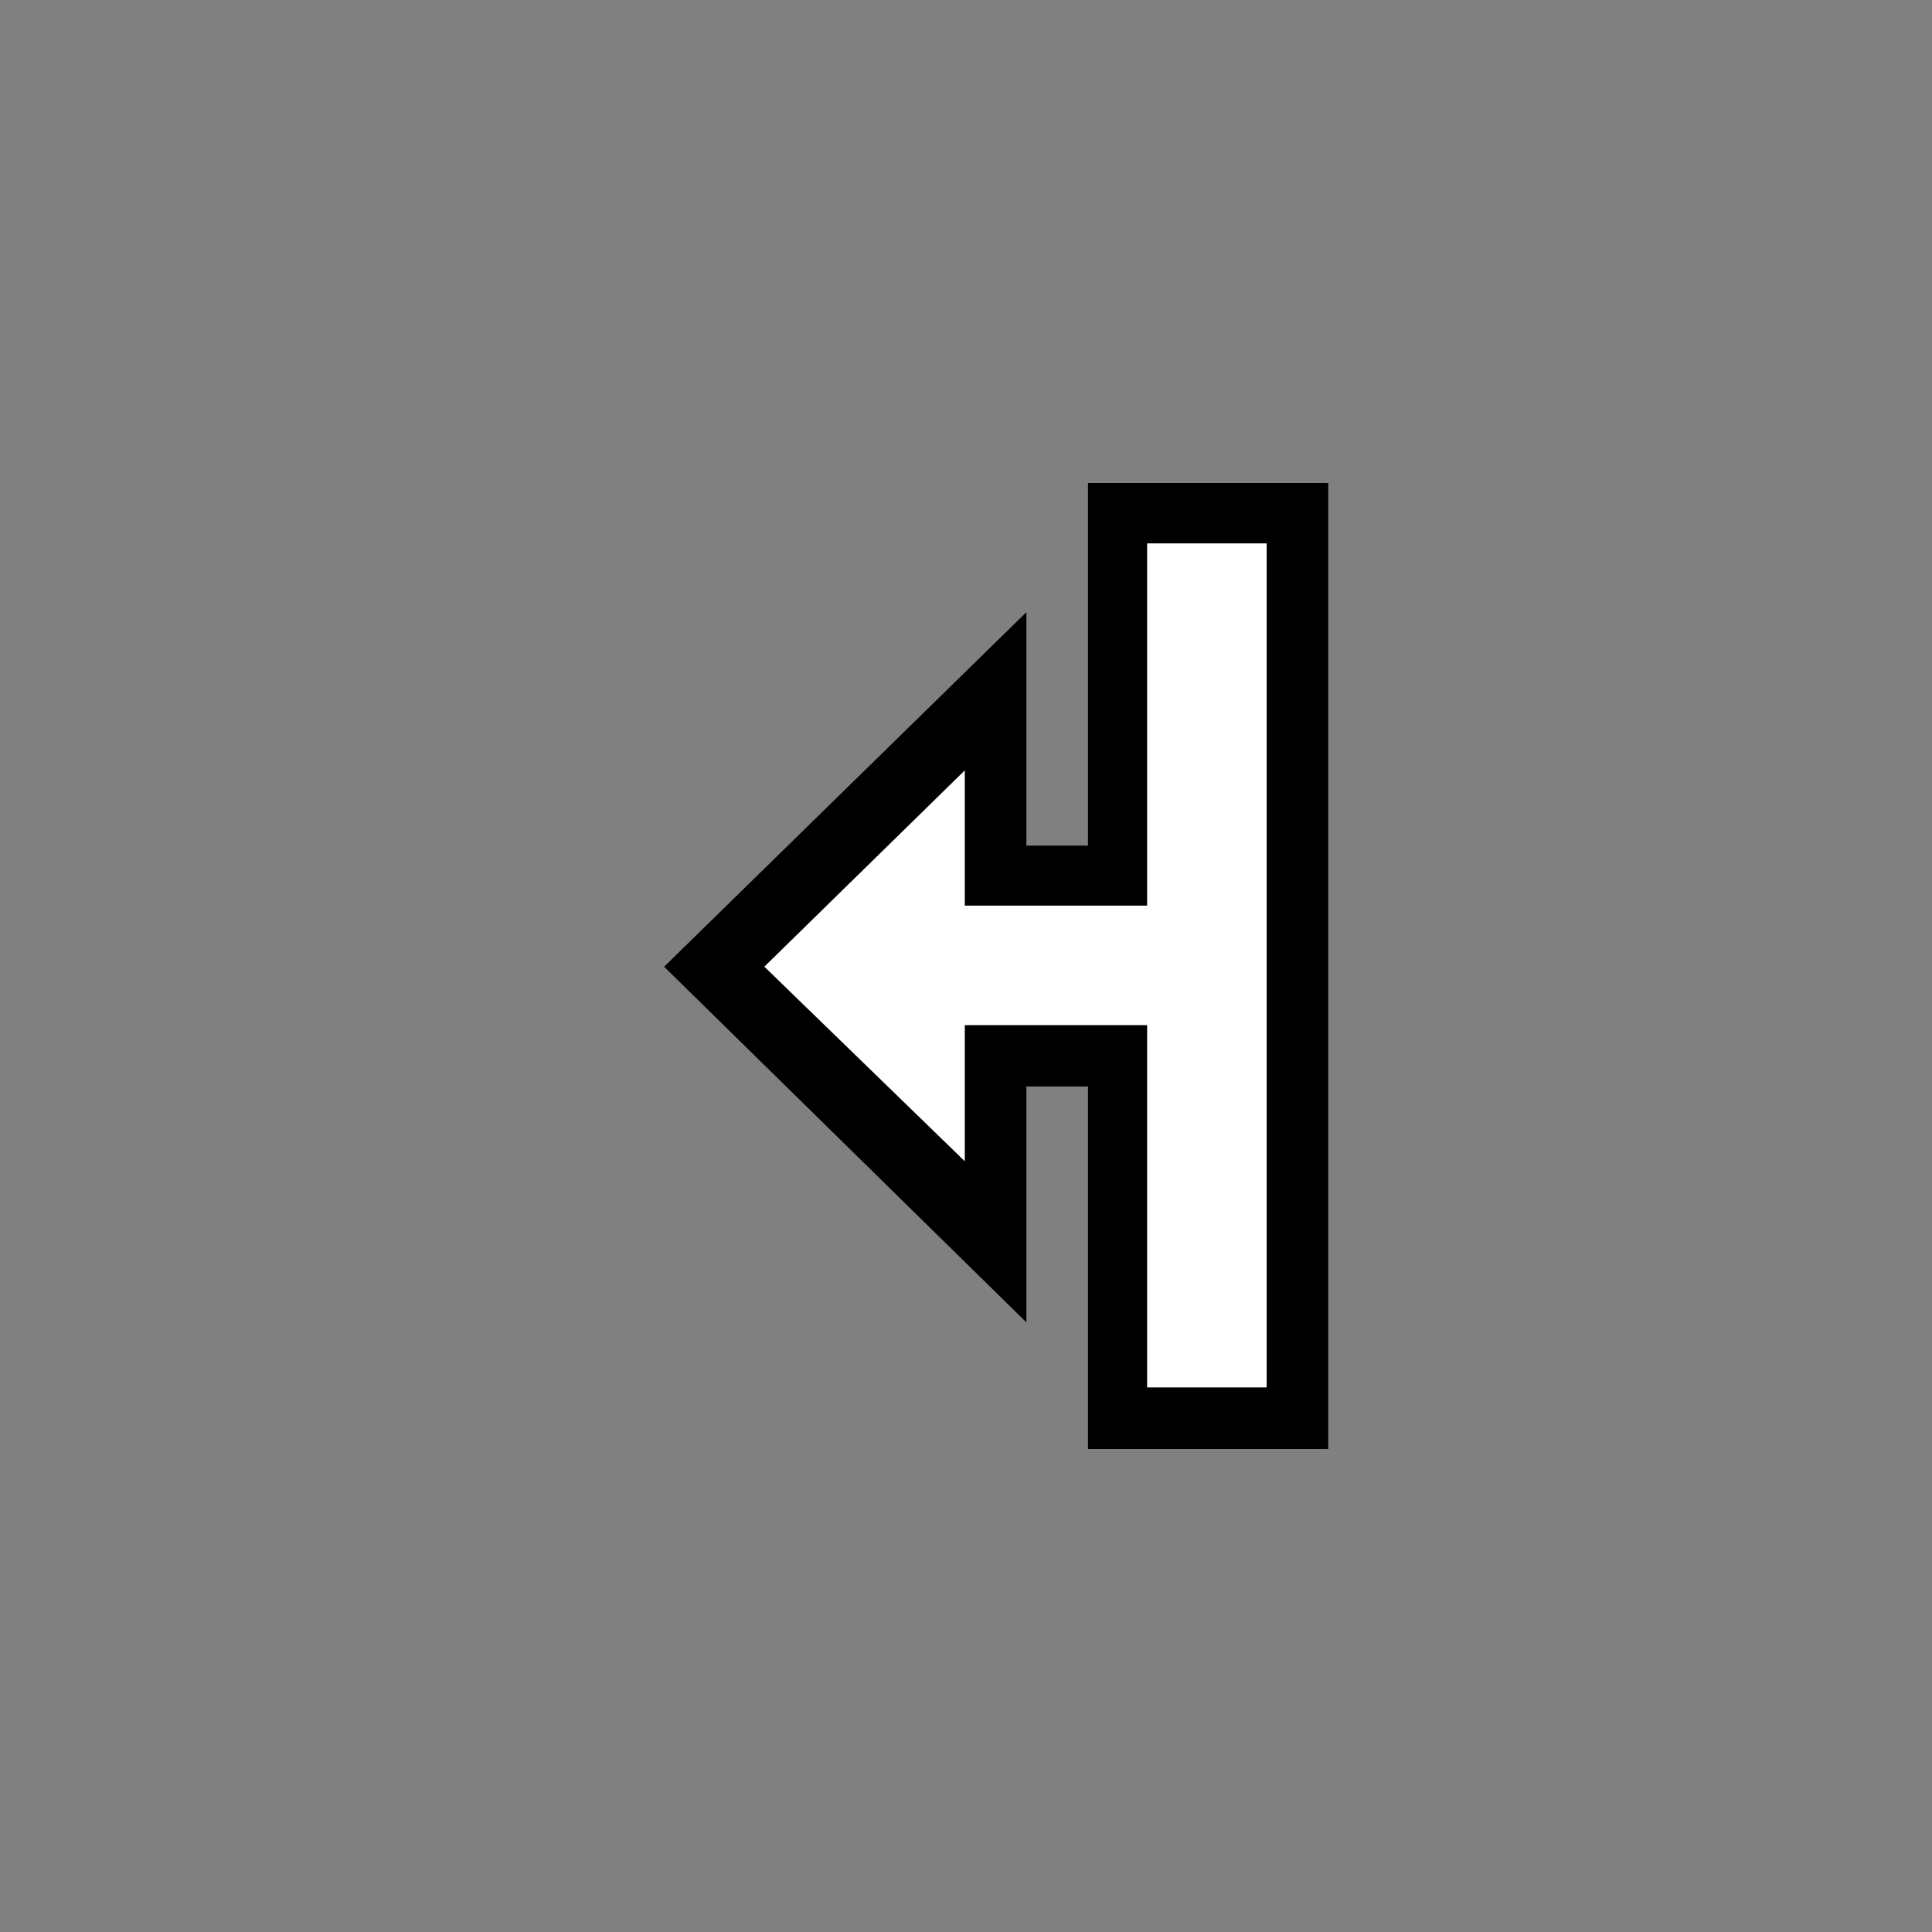 <svg height="32" viewBox="0 0 32 32" width="32" xmlns="http://www.w3.org/2000/svg"><rect x="0" y="0" width="32" height="32" fill="#808080" stroke="none"/><g fill="none" transform="translate(11 8)"><path d="m7.02 0v6.006h-1.02v-3.866l-6 5.872 6 5.89v-3.907h1.02v6.005h3.98v-16z" fill="#000"/><path d="m8 1v6h-3.02v-2.24l-3.32 3.251 3.32 3.223v-2.254h3.02v6h1.98v-13.98z" fill="#fff"/></g></svg>